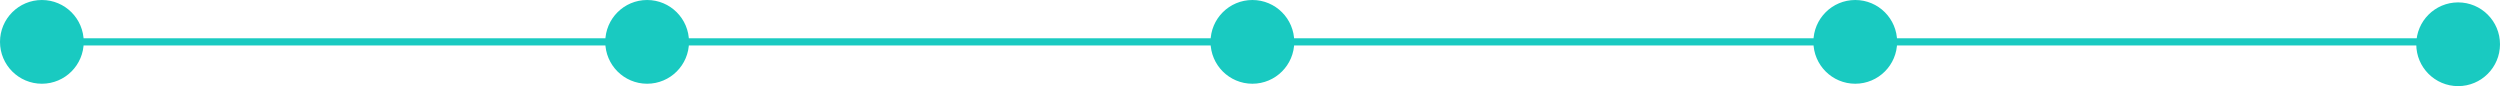 <svg width="1045" height="36" viewBox="0 0 1045 36" fill="none" xmlns="http://www.w3.org/2000/svg">
<circle cx="17.5" cy="17.5" r="17" fill="#19CAC1" stroke="#19CAC1"/>
<circle cx="1027.5" cy="18.5" r="17" fill="#19CAC1" stroke="#19CAC1"/>
<circle cx="523.5" cy="17.5" r="17" fill="#19CAC1" stroke="#19CAC1"/>
<circle cx="270.5" cy="17.5" r="17" fill="#19CAC1" stroke="#19CAC1"/>
<circle cx="775.5" cy="17.5" r="17" fill="#19CAC1" stroke="#19CAC1"/>
<line x1="18" y1="17.5" x2="1028" y2="17.5" stroke="#19CAC1" stroke-width="3"/>
</svg>
